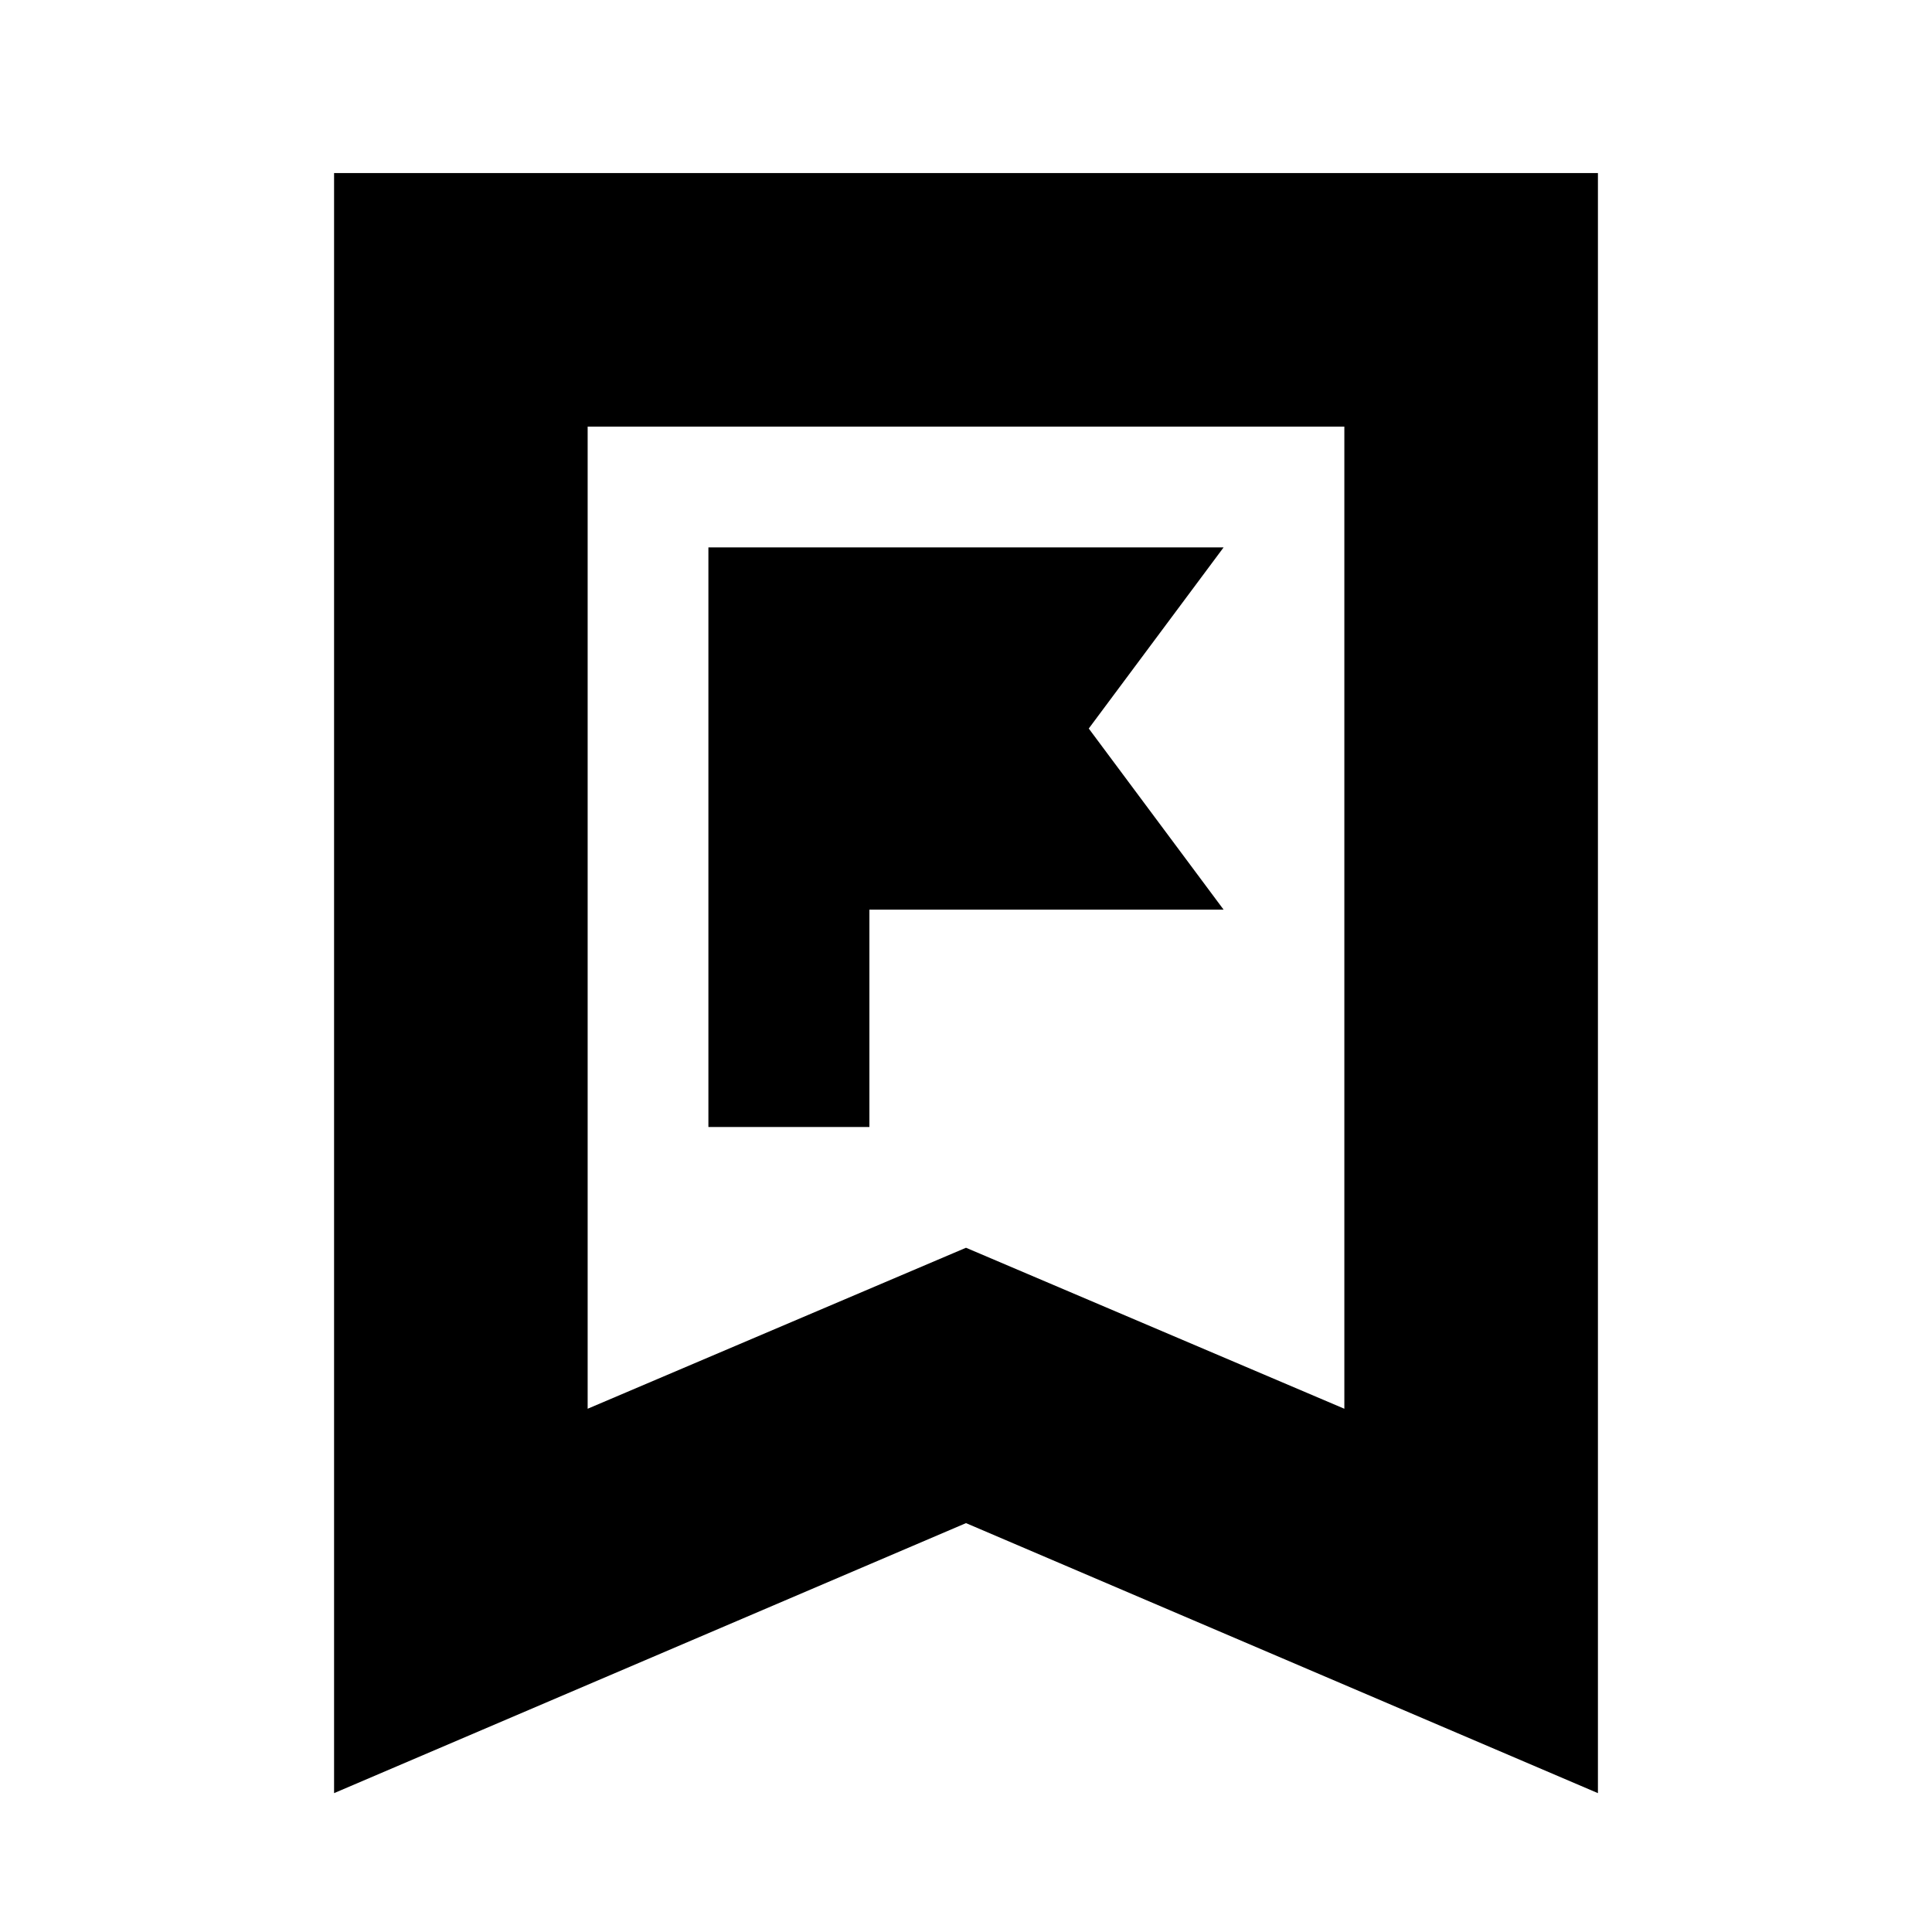 <svg xmlns="http://www.w3.org/2000/svg" height="24" viewBox="0 -960 960 960" width="24"><path d="M352-400h80v-108h176l-67-90 67-90H352v288ZM166-69v-805h628v805L480-203.17 166-69Zm126-191 188-80 188 80v-488H292v488Zm0-488h376-376Z"/></svg>